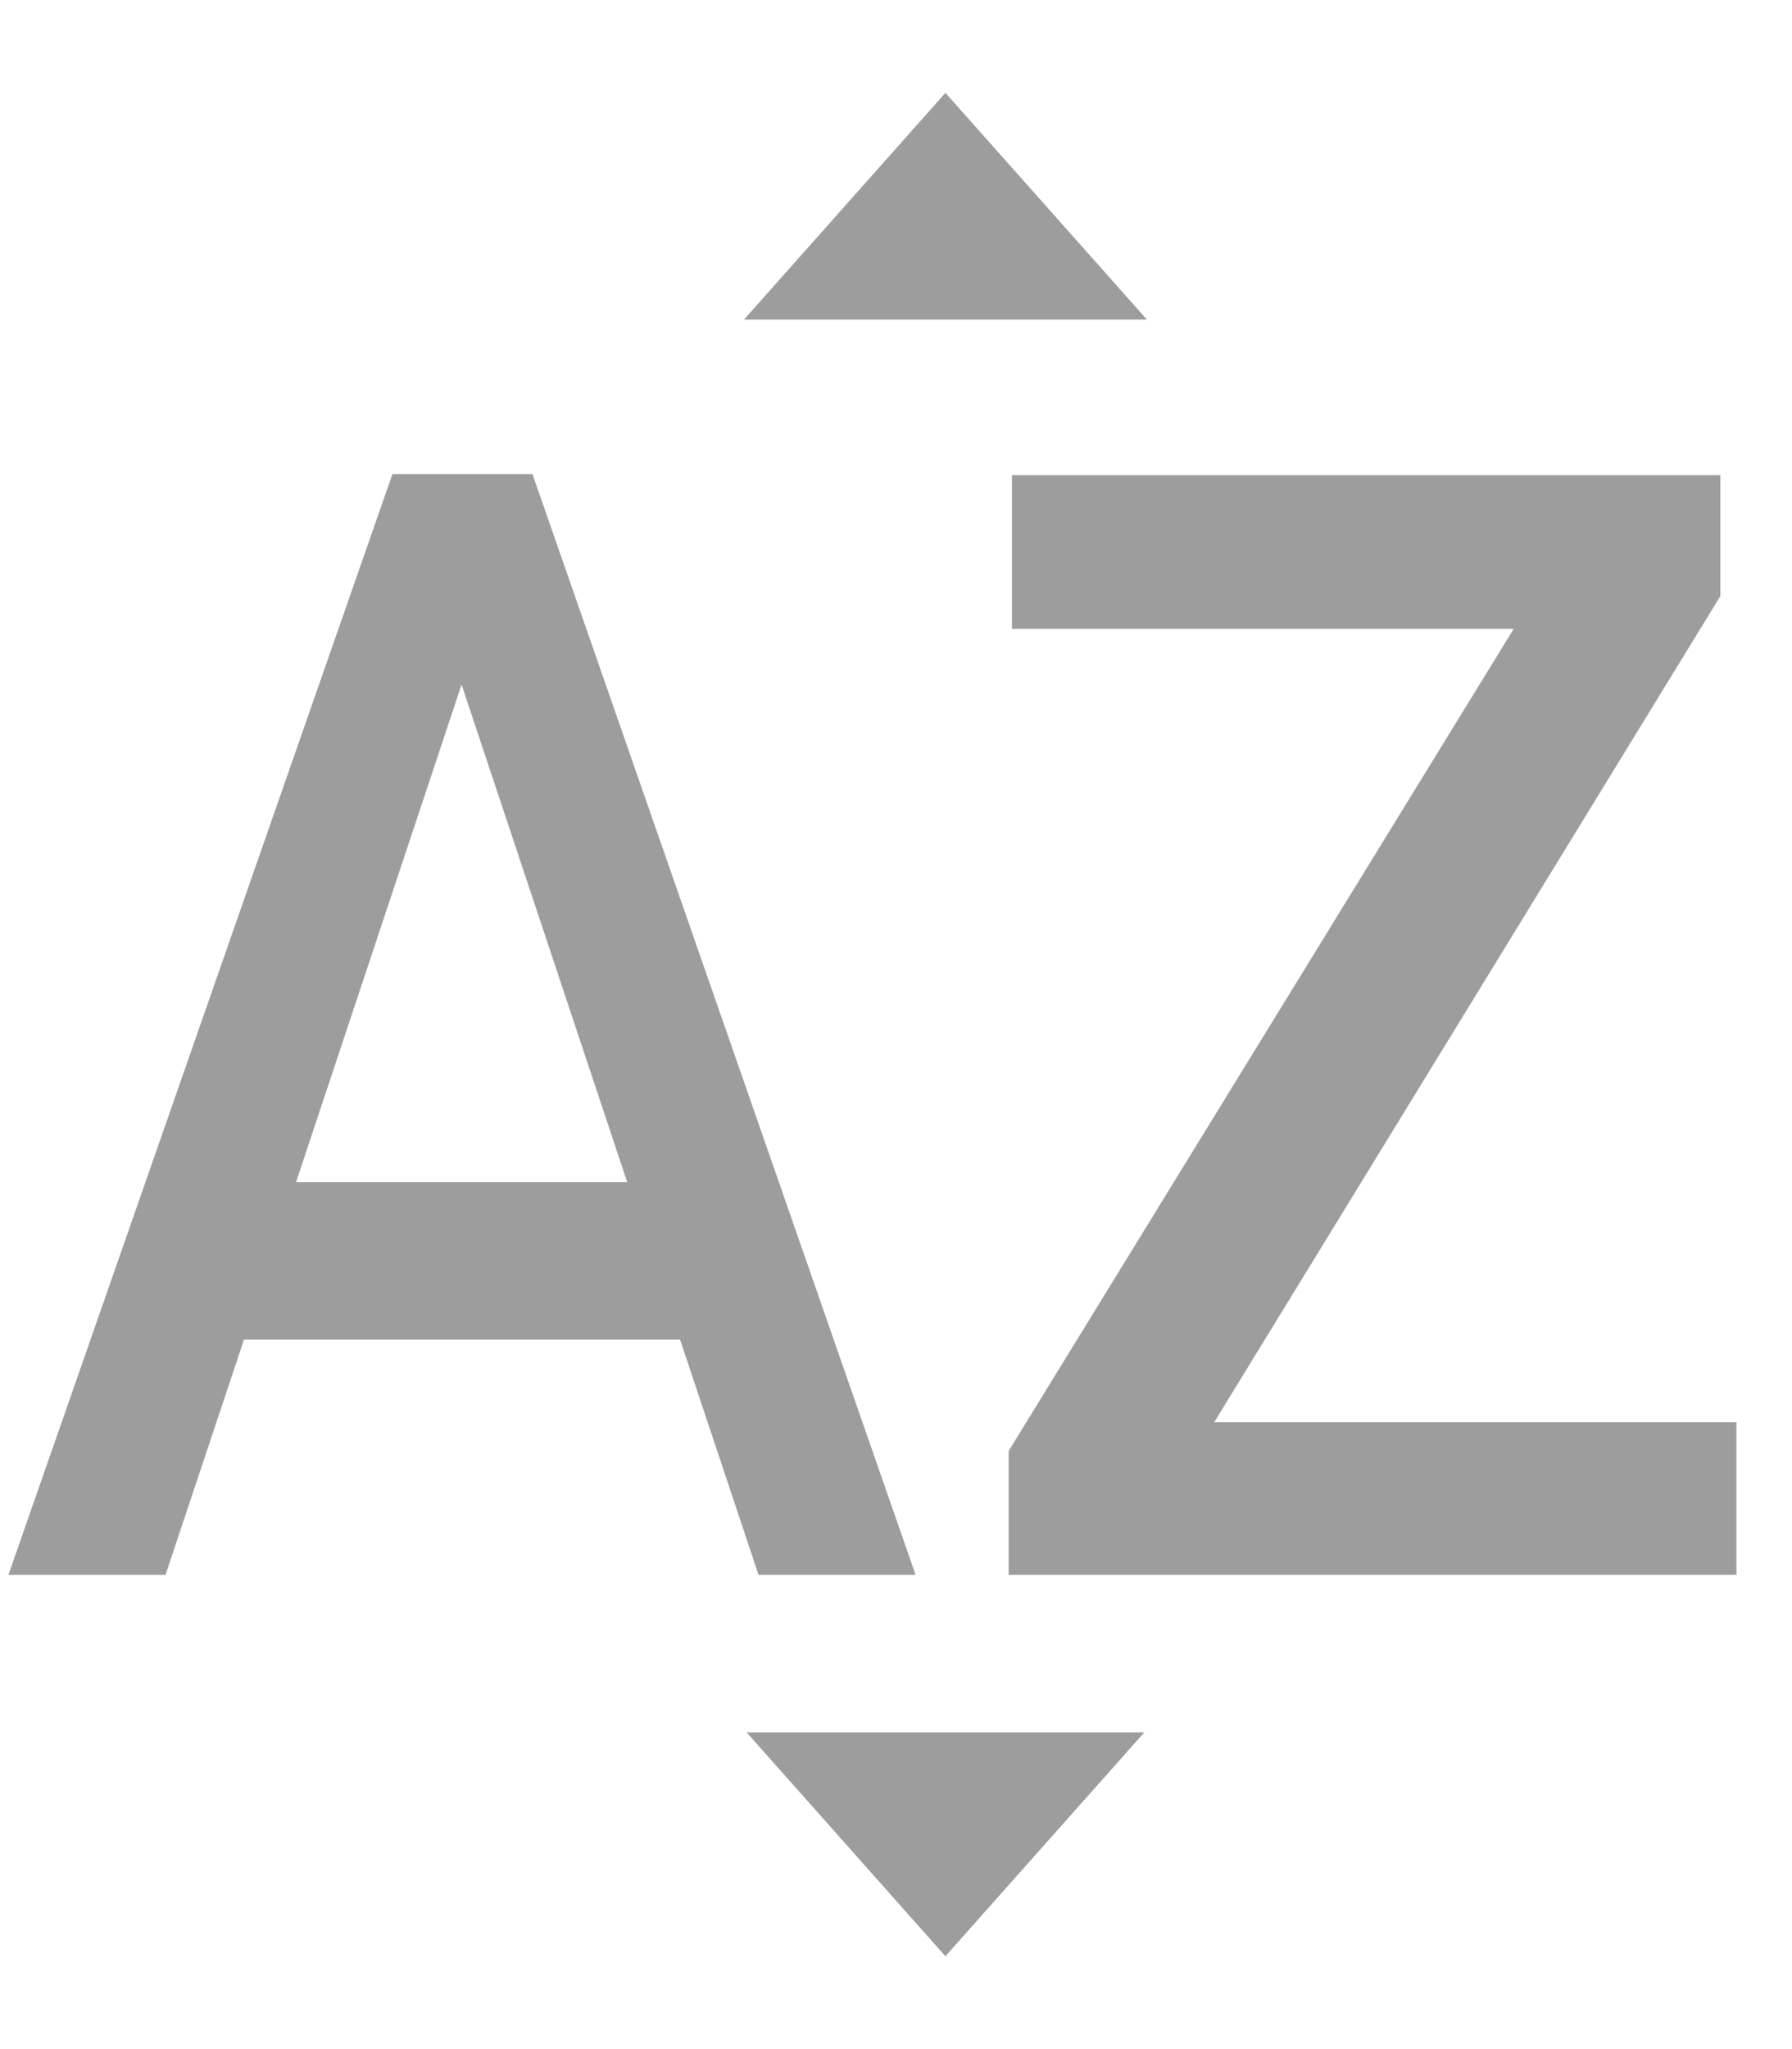 <svg width="14" height="16" viewBox="0 0 14 16" fill="none" xmlns="http://www.w3.org/2000/svg">
<path d="M8.96 2.495H5.813L7.386 0.725L8.96 2.495ZM5.833 13.527H8.94L7.386 15.275L5.833 13.527ZM3.066 3.702L0.066 12.297H1.293L1.906 10.46H5.313L5.926 12.297H7.153L4.16 3.702H3.066ZM2.313 9.23L3.606 5.345L4.9 9.23H2.313ZM9.486 11.105H13.566V12.297H7.88V11.33L11.826 4.91H7.906V3.71H13.44V4.655L9.486 11.105Z" fill="#9D9D9D"/>
</svg>

